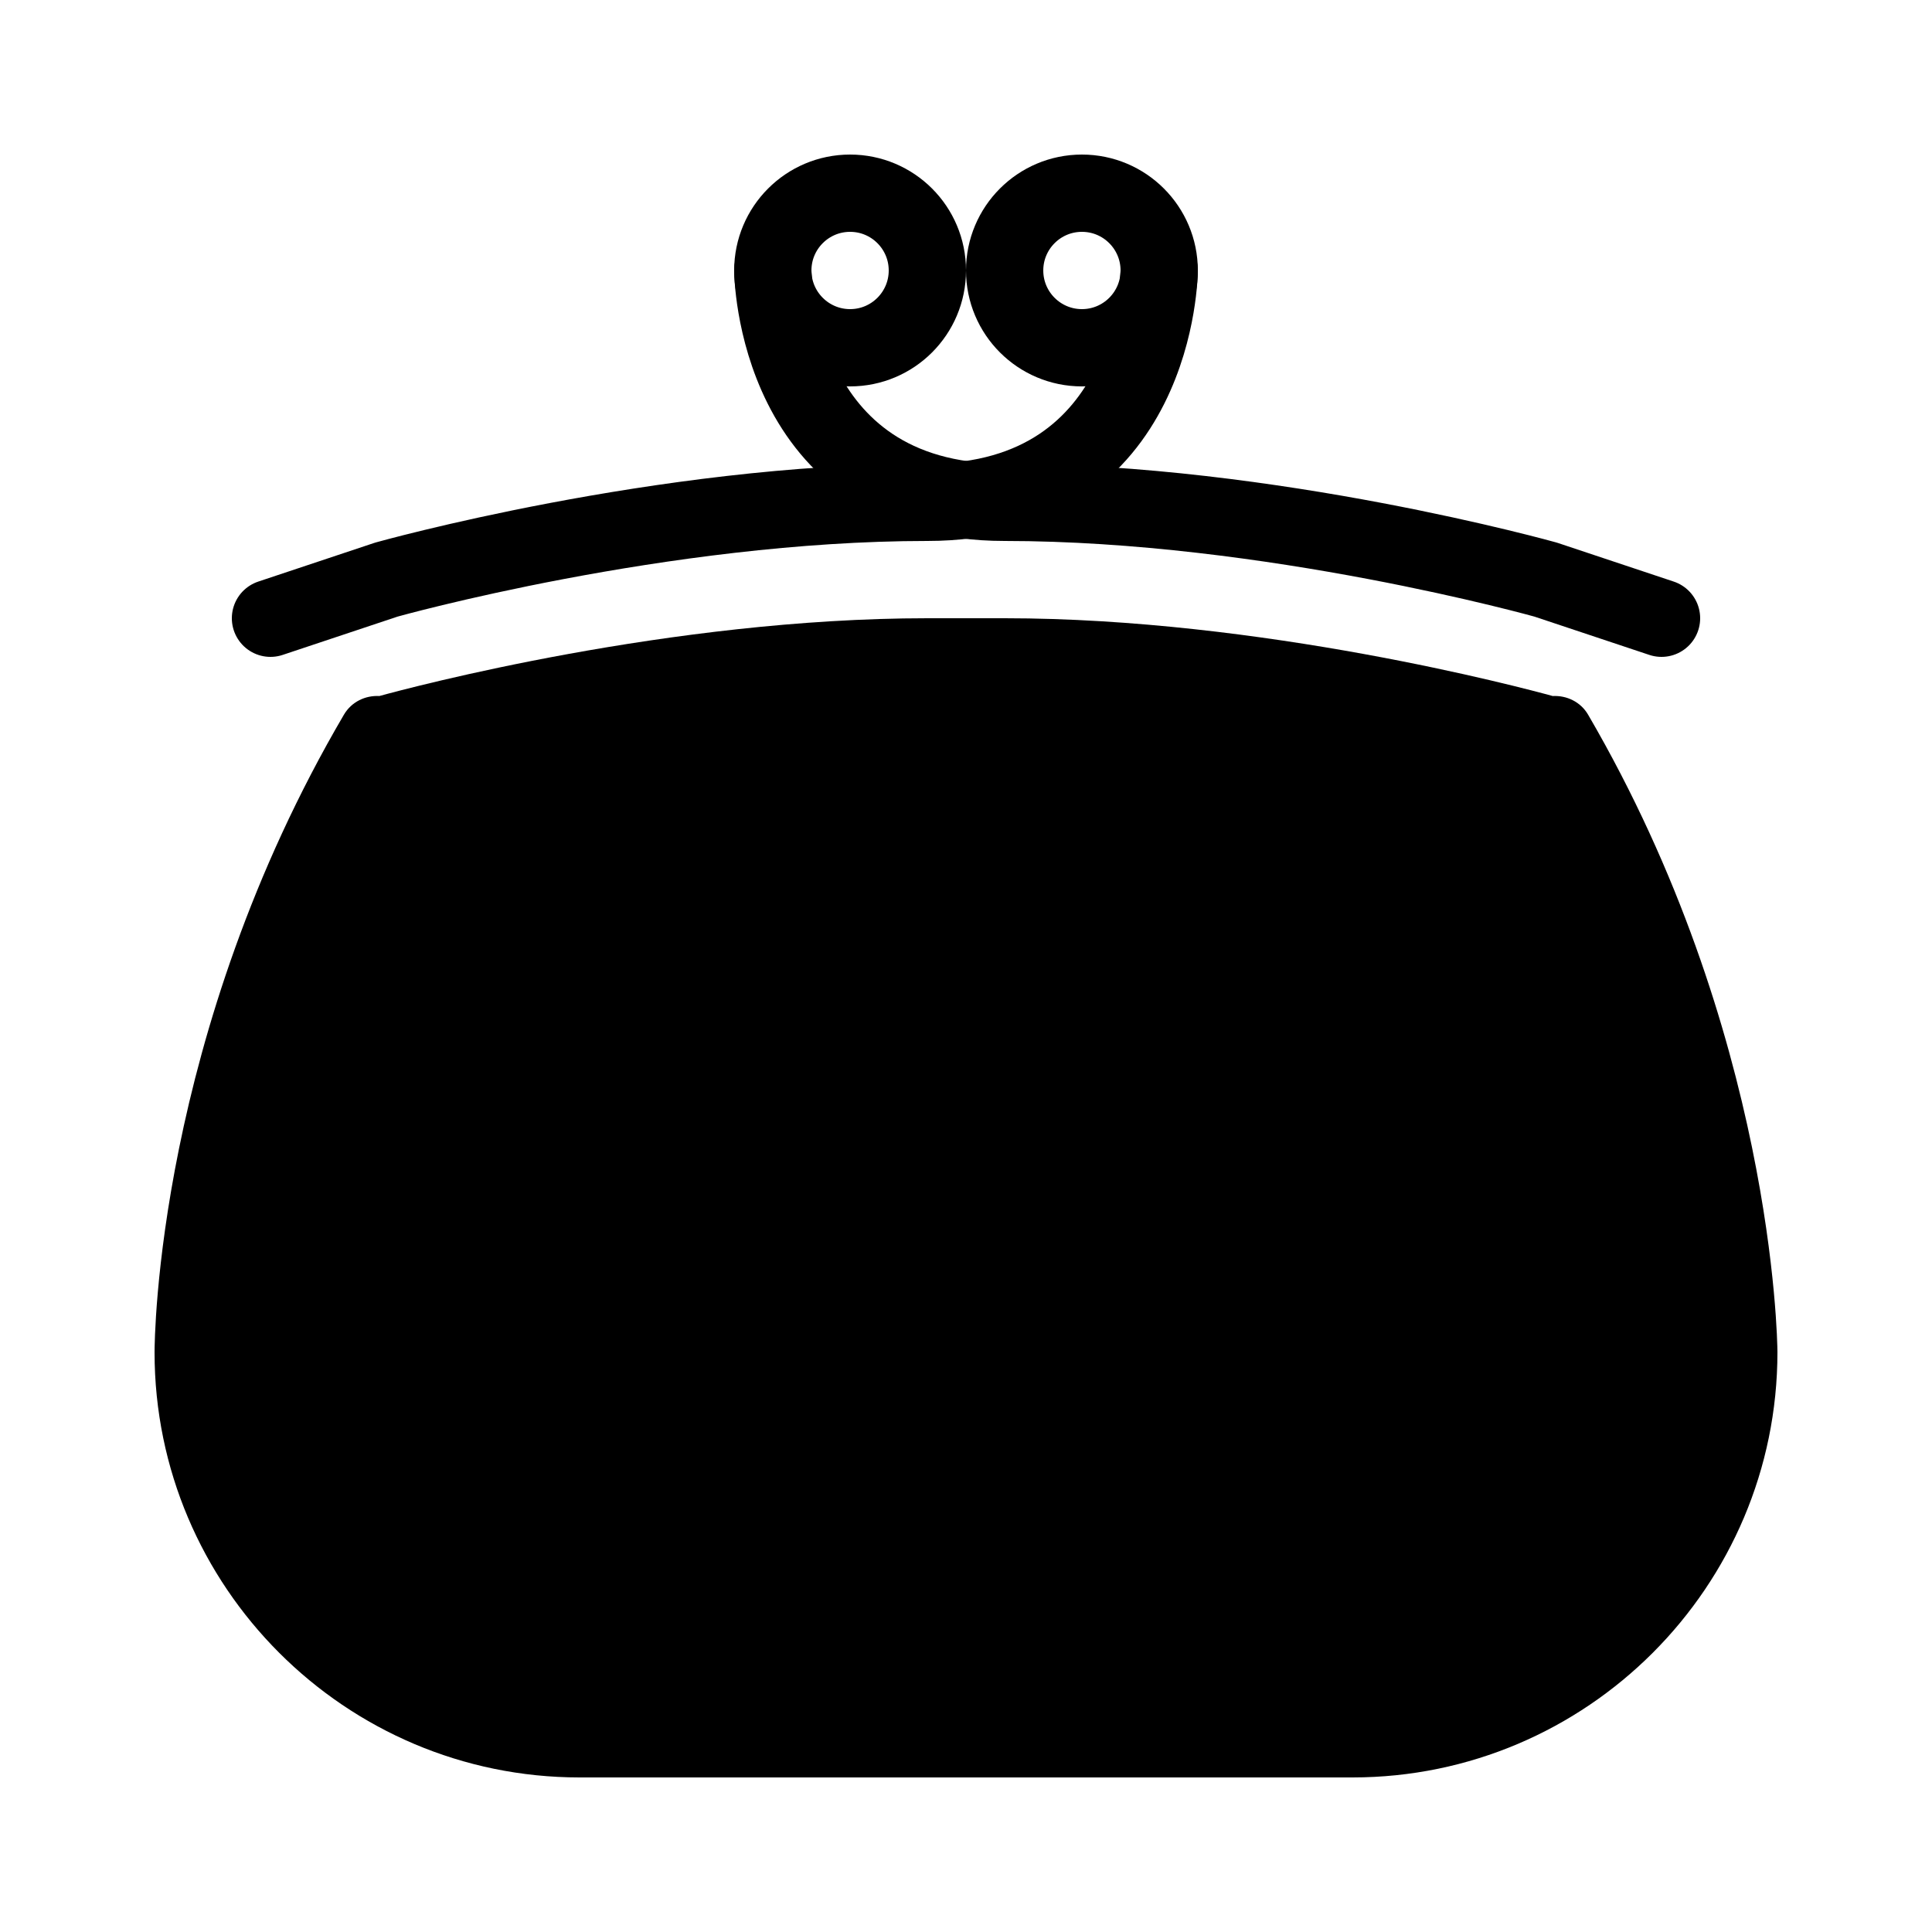 <?xml version="1.0" encoding="iso-8859-1"?><!-- Generator: Adobe Illustrator 19.1.1, SVG Export Plug-In . SVG Version: 6.00 Build 0)  --><svg xmlns="http://www.w3.org/2000/svg" xmlns:xlink="http://www.w3.org/1999/xlink" viewBox="0 0 50 50" width="50px" height="50px"><path d="M41.1,18.496c-0.195-0.334-0.554-0.501-0.916-0.483C39.383,17.793,32.653,16,26,16h-2c-6.648,0-13.374,1.791-14.182,2.013c-0.361-0.019-0.72,0.148-0.916,0.481C4.056,26.758,4,34.667,4,35c0,6.065,4.935,11,11,11h20c6.065,0,11-4.935,11-11.008C45.998,34.657,45.88,26.694,41.1,18.496z"/><circle style="fill:none;stroke:#000000;stroke-width:2;stroke-miterlimit:10;" cx="22" cy="7" r="2"/><circle style="fill:none;stroke:#000000;stroke-width:2;stroke-miterlimit:10;" cx="28" cy="7" r="2"/><path style="fill:none;stroke:#000000;stroke-width:2;stroke-linecap:round;stroke-linejoin:round;stroke-miterlimit:10;" d="M20,7c0,0,0.034,6,6,6c6.878,0,14,2,14,2l3,1"/><path style="fill:none;stroke:#000000;stroke-width:2;stroke-linecap:round;stroke-linejoin:round;stroke-miterlimit:10;" d="M30,7c0,0-0.034,6-6,6c-6.878,0-14,2-14,2l-3,1"/></svg>
